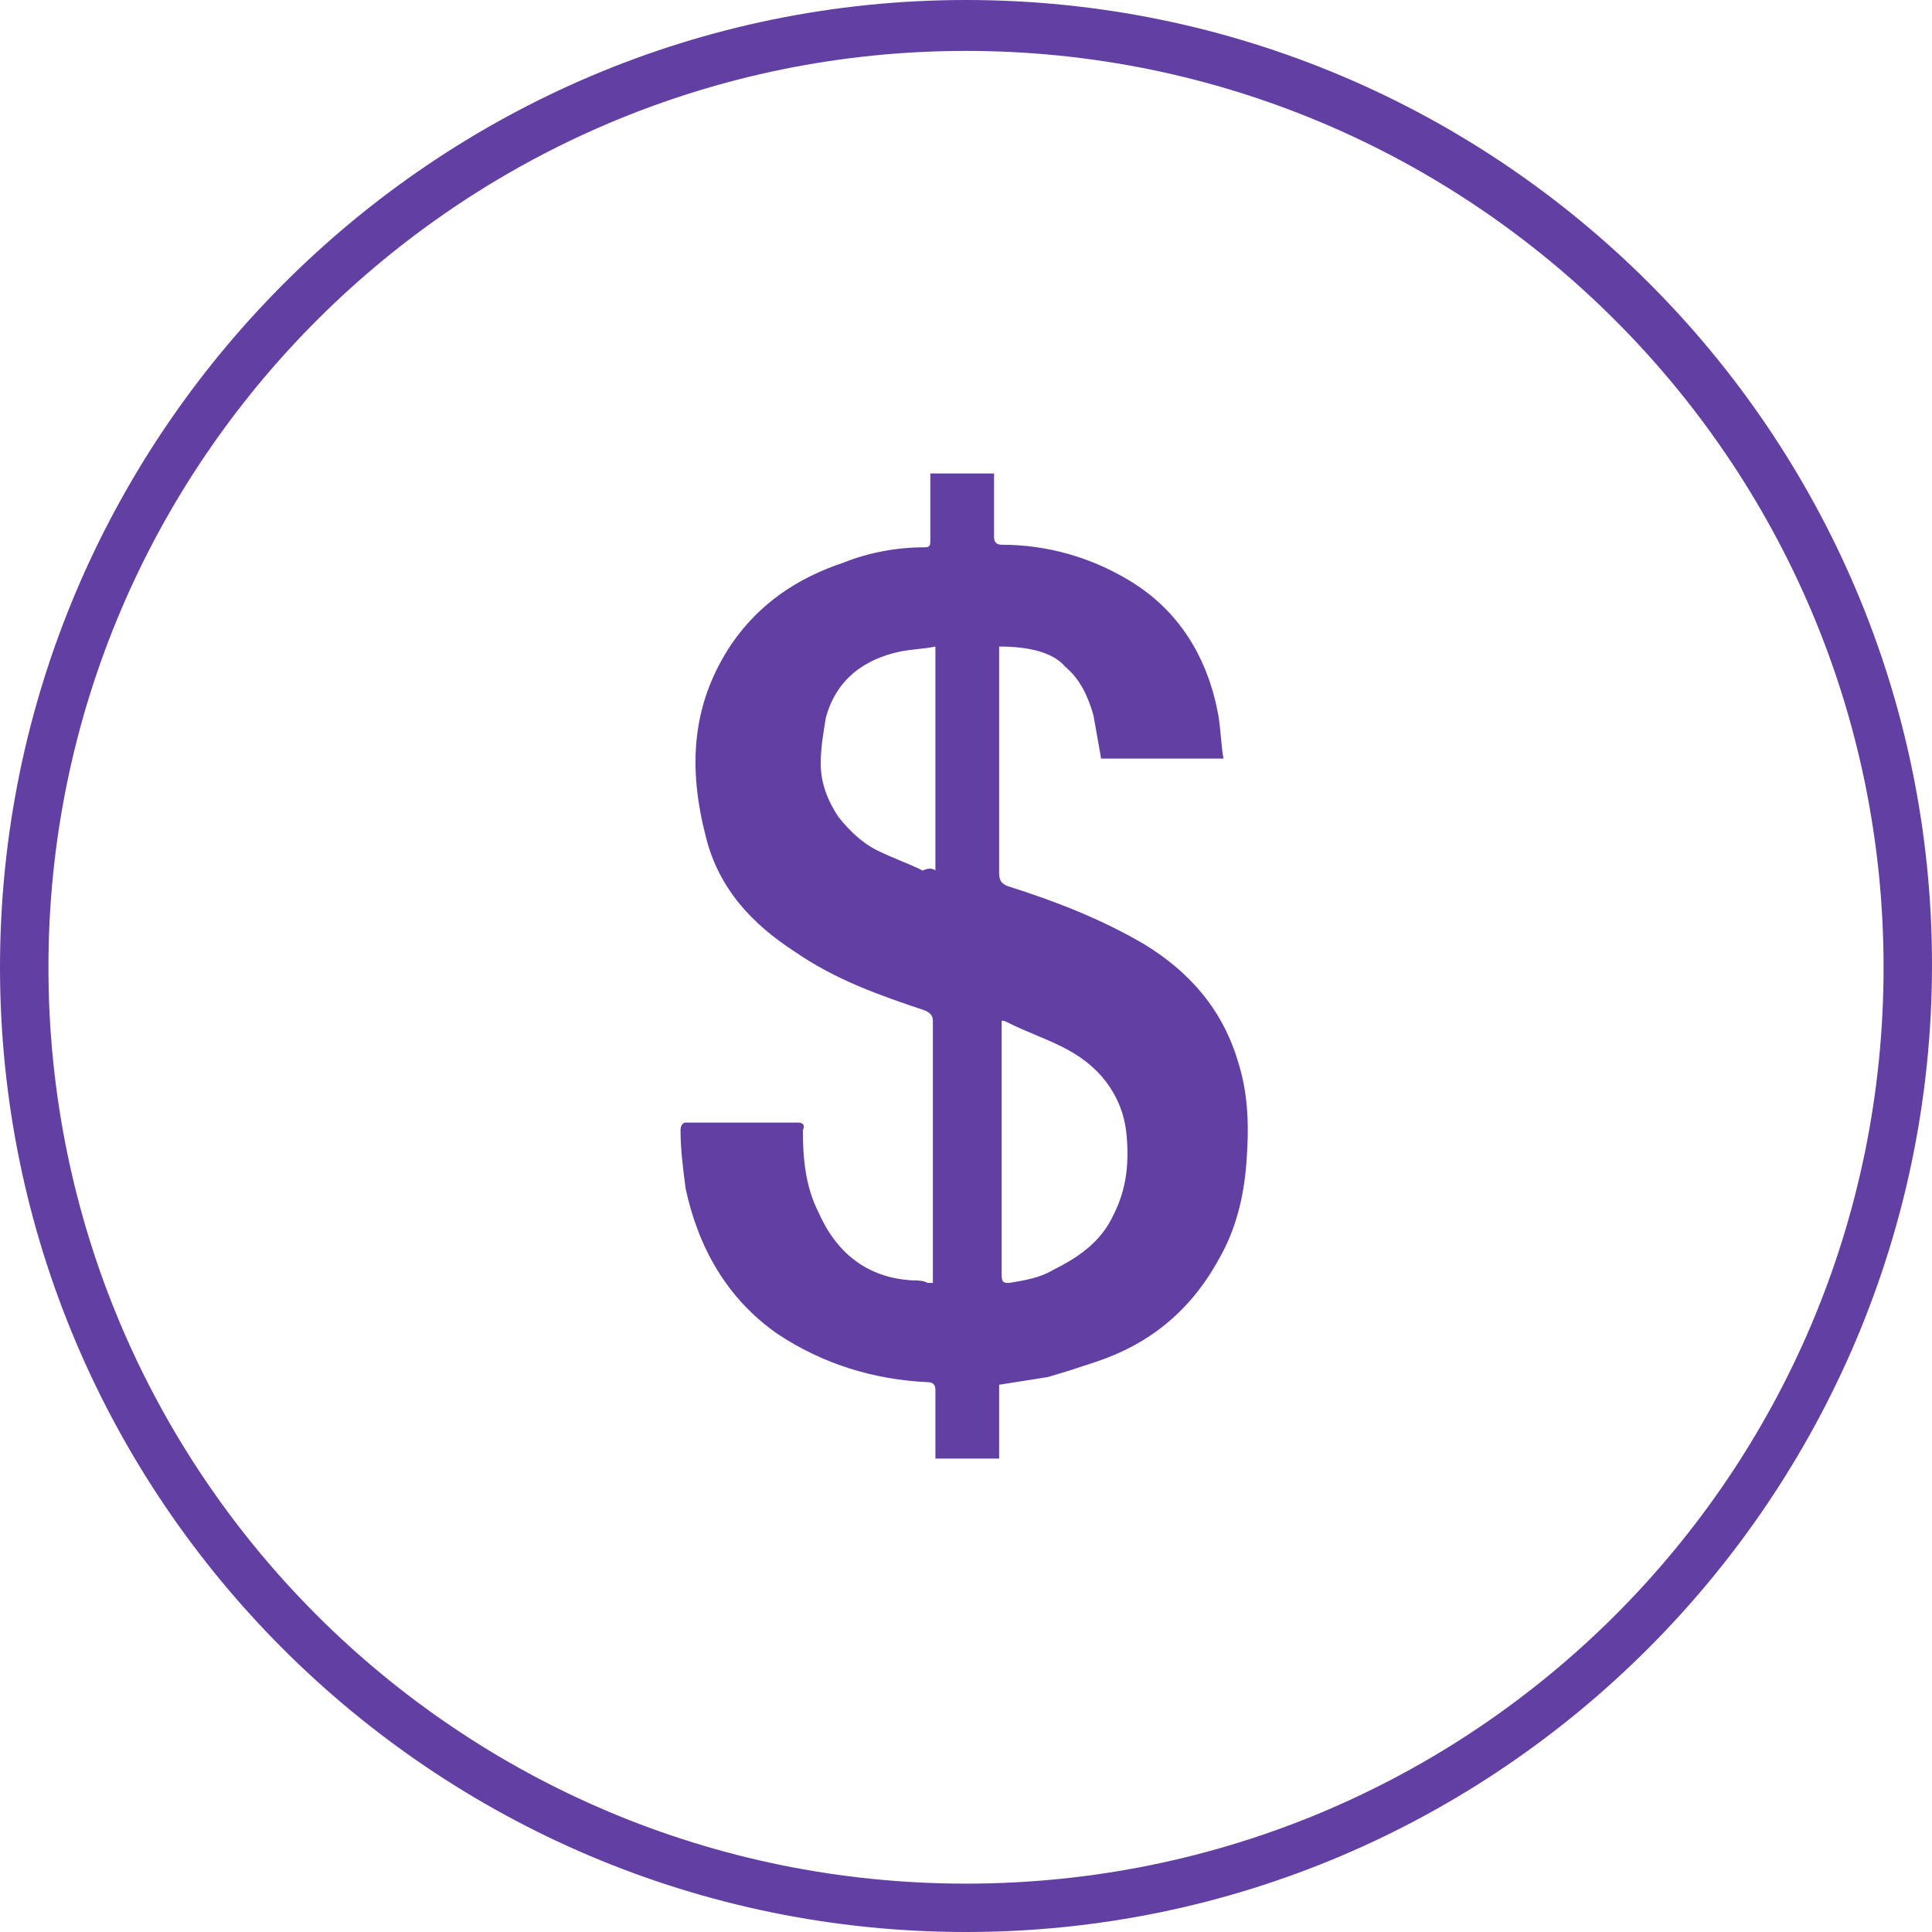 <svg width="60" height="60" viewBox="0 0 60 60" fill="none" xmlns="http://www.w3.org/2000/svg">
<path fill-rule="evenodd" clip-rule="evenodd" d="M0 30.04C0 46.561 13.457 60 30 60C46.544 60 60 46.482 60 29.96C60 13.439 46.544 0 30 0C13.457 0 0 13.518 0 30.04ZM1.504 30.04C1.504 14.308 14.327 1.581 30 1.581C45.673 1.581 58.496 14.308 58.496 30.04C58.496 45.771 45.752 58.498 30 58.498C14.248 58.498 1.504 45.771 1.504 30.04ZM31.029 20.316V20.079C31.9 20.079 32.691 20.237 33.087 20.712C33.562 21.107 33.8 21.66 33.958 22.214C33.998 22.451 34.037 22.668 34.077 22.886C34.116 23.103 34.156 23.32 34.195 23.558H37.995C37.955 23.32 37.936 23.103 37.916 22.886C37.896 22.668 37.876 22.451 37.837 22.214C37.52 20.474 36.649 18.973 35.066 18.024C33.879 17.312 32.533 16.917 31.108 16.917C30.95 16.917 30.871 16.838 30.871 16.68V15.257V14.704H28.892V16.759C28.892 16.917 28.892 16.996 28.734 16.996C27.863 16.996 26.992 17.154 26.201 17.471C24.776 17.945 23.589 18.735 22.718 20C21.451 21.897 21.372 23.874 21.926 26.008C22.322 27.589 23.351 28.696 24.697 29.565C25.963 30.435 27.309 30.909 28.734 31.384C28.892 31.463 28.971 31.542 28.971 31.7V39.605V39.842H28.813C28.655 39.763 28.496 39.763 28.338 39.763C26.913 39.684 25.963 38.894 25.409 37.629C25.013 36.838 24.934 35.969 24.934 35.099C25.013 34.941 24.934 34.862 24.776 34.862H21.293C21.214 34.862 21.135 34.941 21.135 35.099C21.135 35.667 21.199 36.172 21.269 36.728C21.277 36.79 21.285 36.853 21.293 36.917C21.689 38.735 22.56 40.316 24.143 41.423C25.567 42.372 27.151 42.846 28.813 42.925C28.971 42.925 29.05 43.004 29.05 43.162V44.19V45.297H31.029V43.004C31.267 42.965 31.524 42.925 31.781 42.886C32.038 42.846 32.296 42.806 32.533 42.767C33.087 42.609 33.562 42.451 34.037 42.293C35.699 41.739 36.966 40.712 37.837 39.131C38.391 38.182 38.628 37.154 38.707 36.127C38.786 35.099 38.786 34.071 38.47 33.044C37.995 31.384 36.966 30.198 35.541 29.328C34.196 28.538 32.771 27.984 31.267 27.51C31.108 27.431 31.029 27.352 31.029 27.115V20.316ZM31.108 31.858V31.7C31.188 31.7 31.188 31.7 31.346 31.779L31.346 31.779C31.61 31.911 31.882 32.025 32.155 32.139C32.7 32.367 33.246 32.596 33.721 32.965C34.433 33.518 34.908 34.309 34.987 35.257C35.066 36.127 34.987 36.917 34.591 37.708C34.195 38.577 33.483 39.052 32.691 39.447C32.296 39.684 31.821 39.763 31.346 39.842C31.188 39.842 31.108 39.842 31.108 39.605V31.858ZM29.05 20.079V27.036C28.971 26.957 28.813 26.957 28.655 27.036C28.417 26.917 28.18 26.818 27.942 26.72C27.705 26.621 27.467 26.522 27.23 26.403C26.755 26.166 26.359 25.771 26.042 25.376C25.726 24.901 25.488 24.348 25.488 23.716C25.488 23.241 25.567 22.767 25.647 22.293L25.647 22.293C25.963 21.107 26.834 20.474 27.942 20.237C28.14 20.198 28.318 20.178 28.496 20.158C28.674 20.139 28.852 20.119 29.05 20.079Z" fill="#6240A3"/>
</svg>
